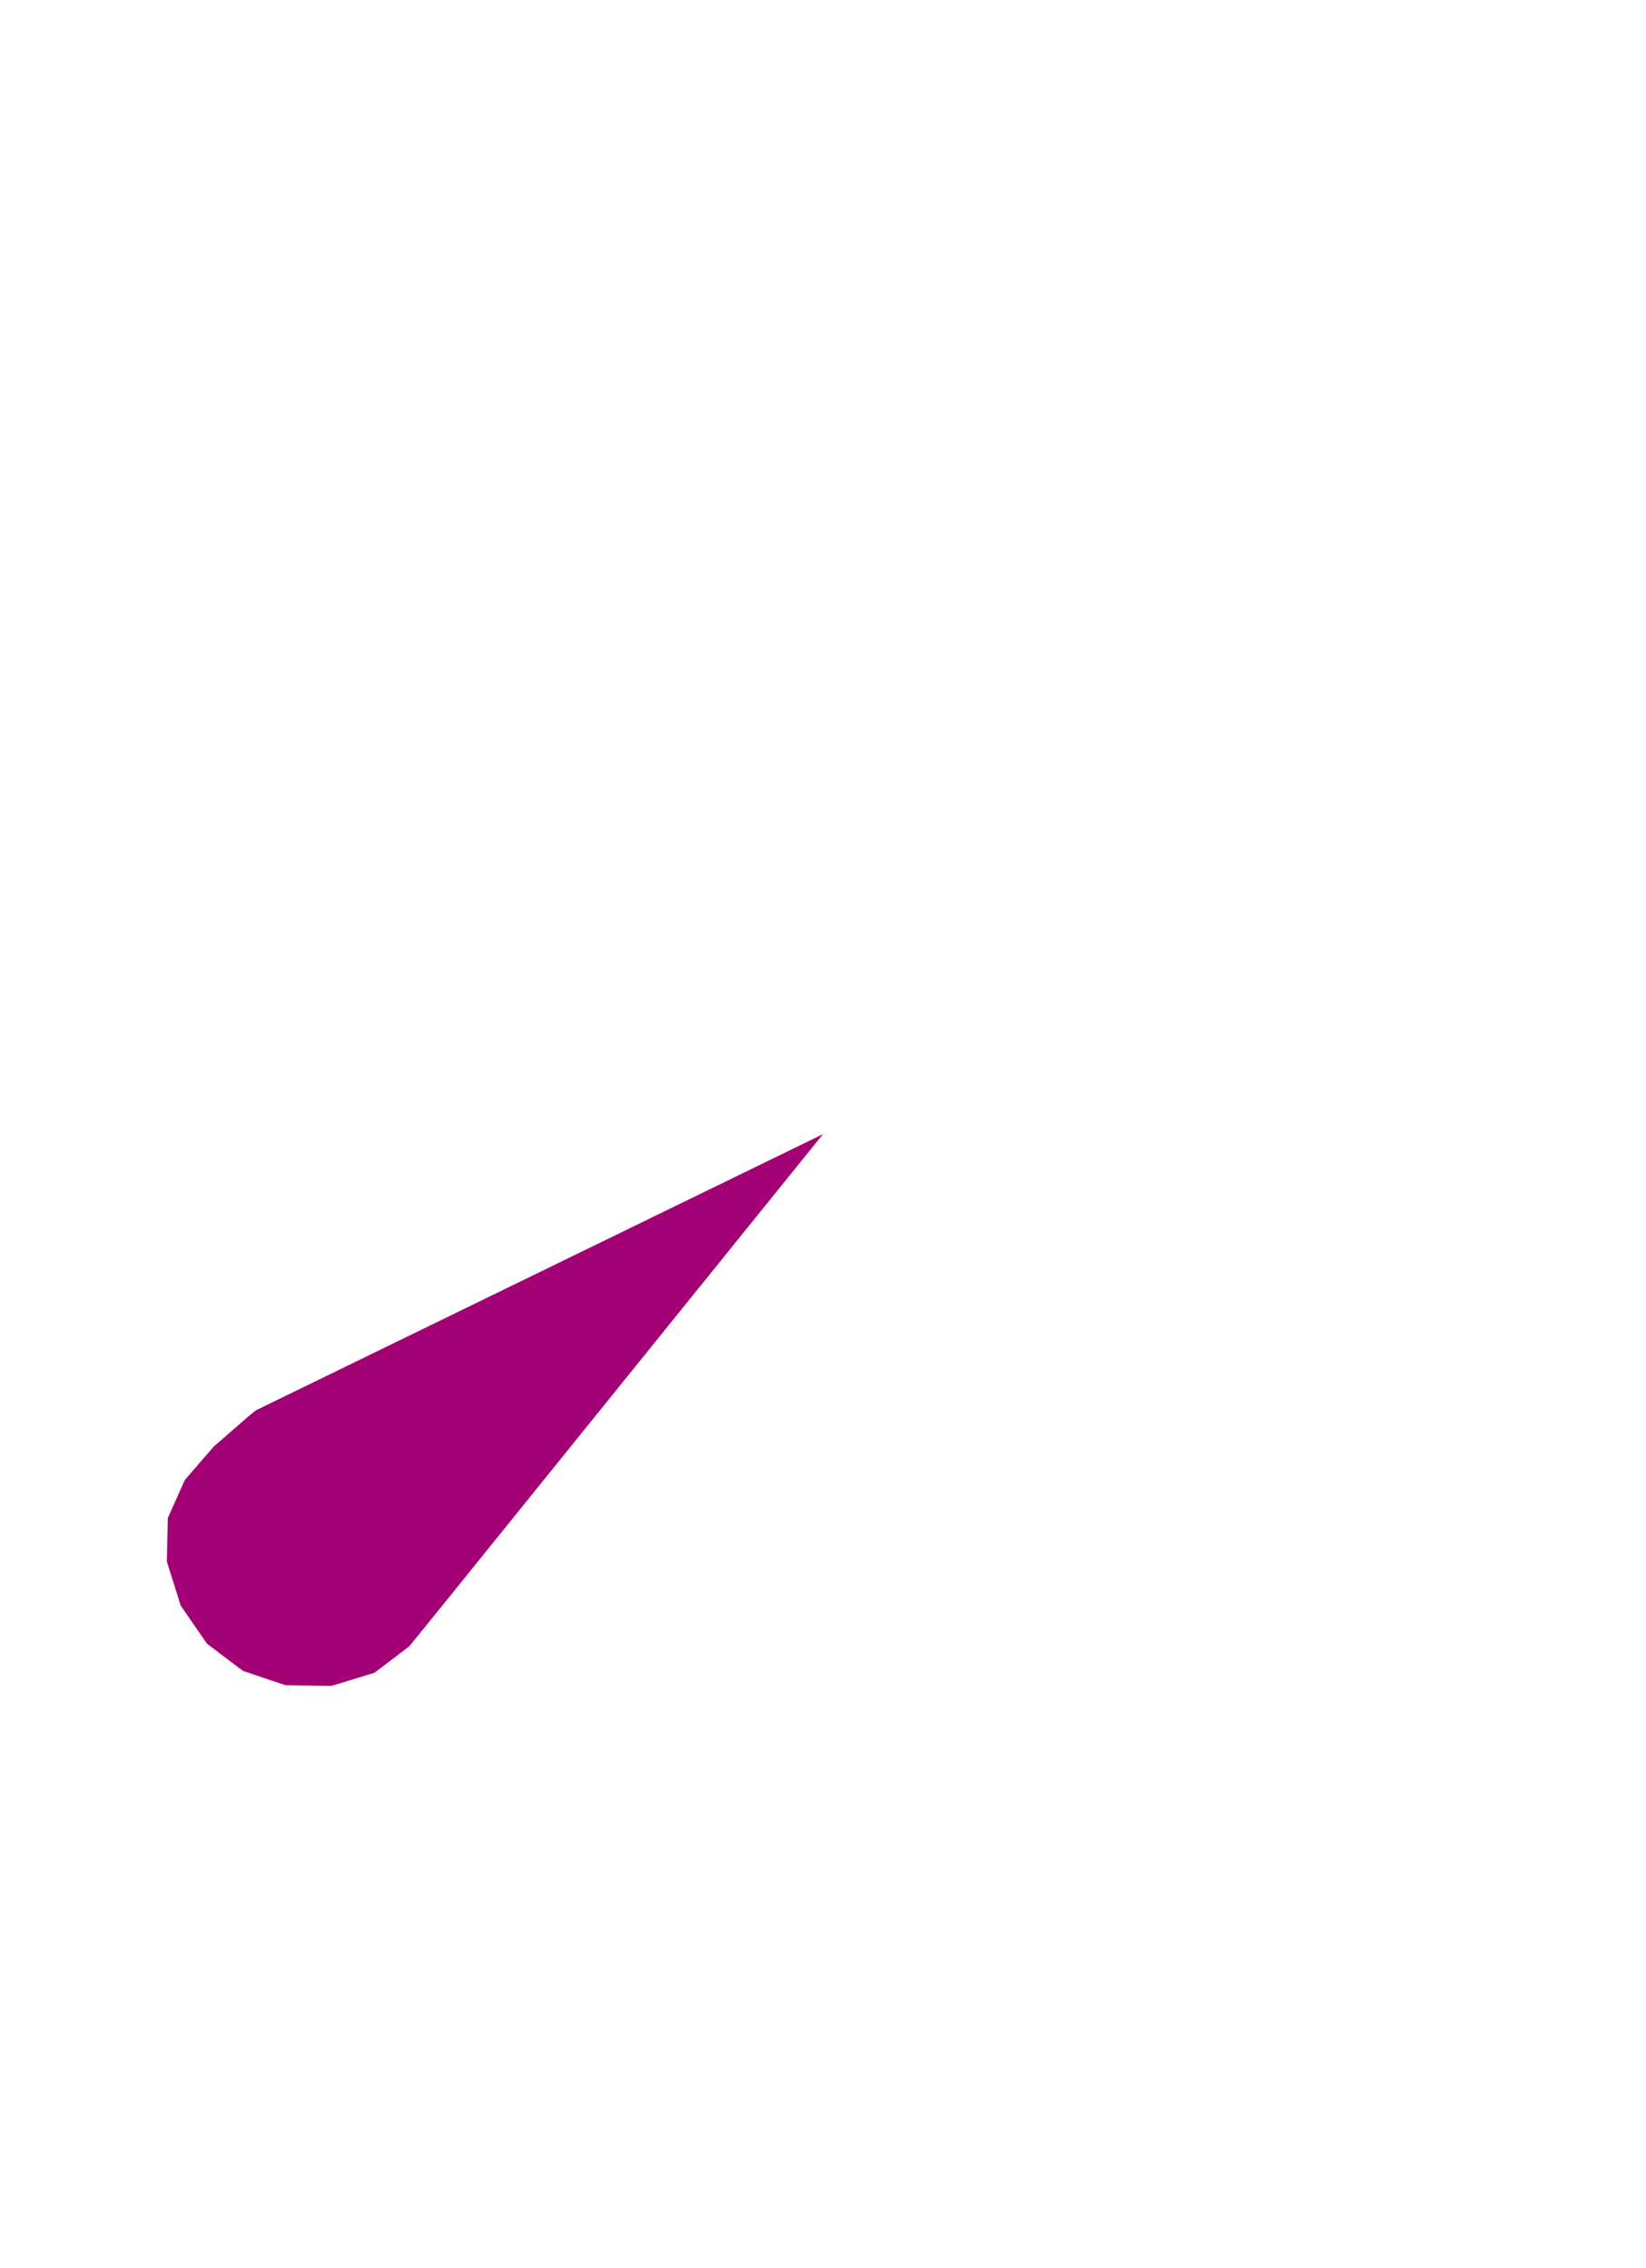 <?xml version="1.0" encoding="UTF-8"?>
<!DOCTYPE svg PUBLIC "-//W3C//DTD SVG 1.0//EN" "http://www.w3.org/TR/2001/REC-SVG-20010904/DTD/svg10.dtd">
<svg xmlns:svg="http://www.w3.org/2000/svg" xmlns="http://www.w3.org/2000/svg" version="1.0" width="263.20" height="362.62" id="svg2">
  <defs id="defs4"/>
  <svg:path d="M 131.601,181.312 L 69.973,257.62 L 65.443,263.198 L 59.885,267.422 L 52.986,269.531 L 45.664,269.422 L 38.852,267.125 L 33.104,262.788 L 28.903,256.701 L 26.678,249.649 L 26.835,242.674 L 29.568,236.585 L 34.163,231.276 L 39.756,226.408 L 40.93,225.462 L 131.601,181.312 z" id="path28209" style="fill:#a30075;fill-opacity:1;fill-rule:evenodd;stroke:none"/>
<!-- <path d="M 197.71875,108.59375 L 197.71875,126.28125 L 191.34375,126.28125 L 191.34375,191.03125 C 189.63921,192.68015 188.39706,194.80239 187.84375,197.1875 L 179.40625,197.1875 L 179.28125,202.84375 L 187.84375,202.84375 C 189.13107,208.3767 194.07702,212.49999 200,212.5 C 205.92495,212.5 210.87095,208.37948 212.15625,202.84375 L 220.46875,202.8125 L 220.46875,197.15625 L 212.15625,197.1875 C 211.56957,194.65854 210.2097,192.43634 208.34375,190.75 L 208.34375,126.28125 L 201.96875,126.28125 L 201.96875,108.59375 L 197.71875,108.59375 z M 200,192.5 C 204.14,192.5 207.5,195.86 207.5,200 C 207.5,204.14 204.14,207.5 200,207.5 C 195.86,207.5 192.5,204.14 192.5,200 C 192.5,195.86 195.86,192.5 200,192.5 z" id="path2520" style="fill:#000407;fill-opacity:1;fill-rule:evenodd;stroke:none" transform="translate(-40,-40)"/> -->
</svg>